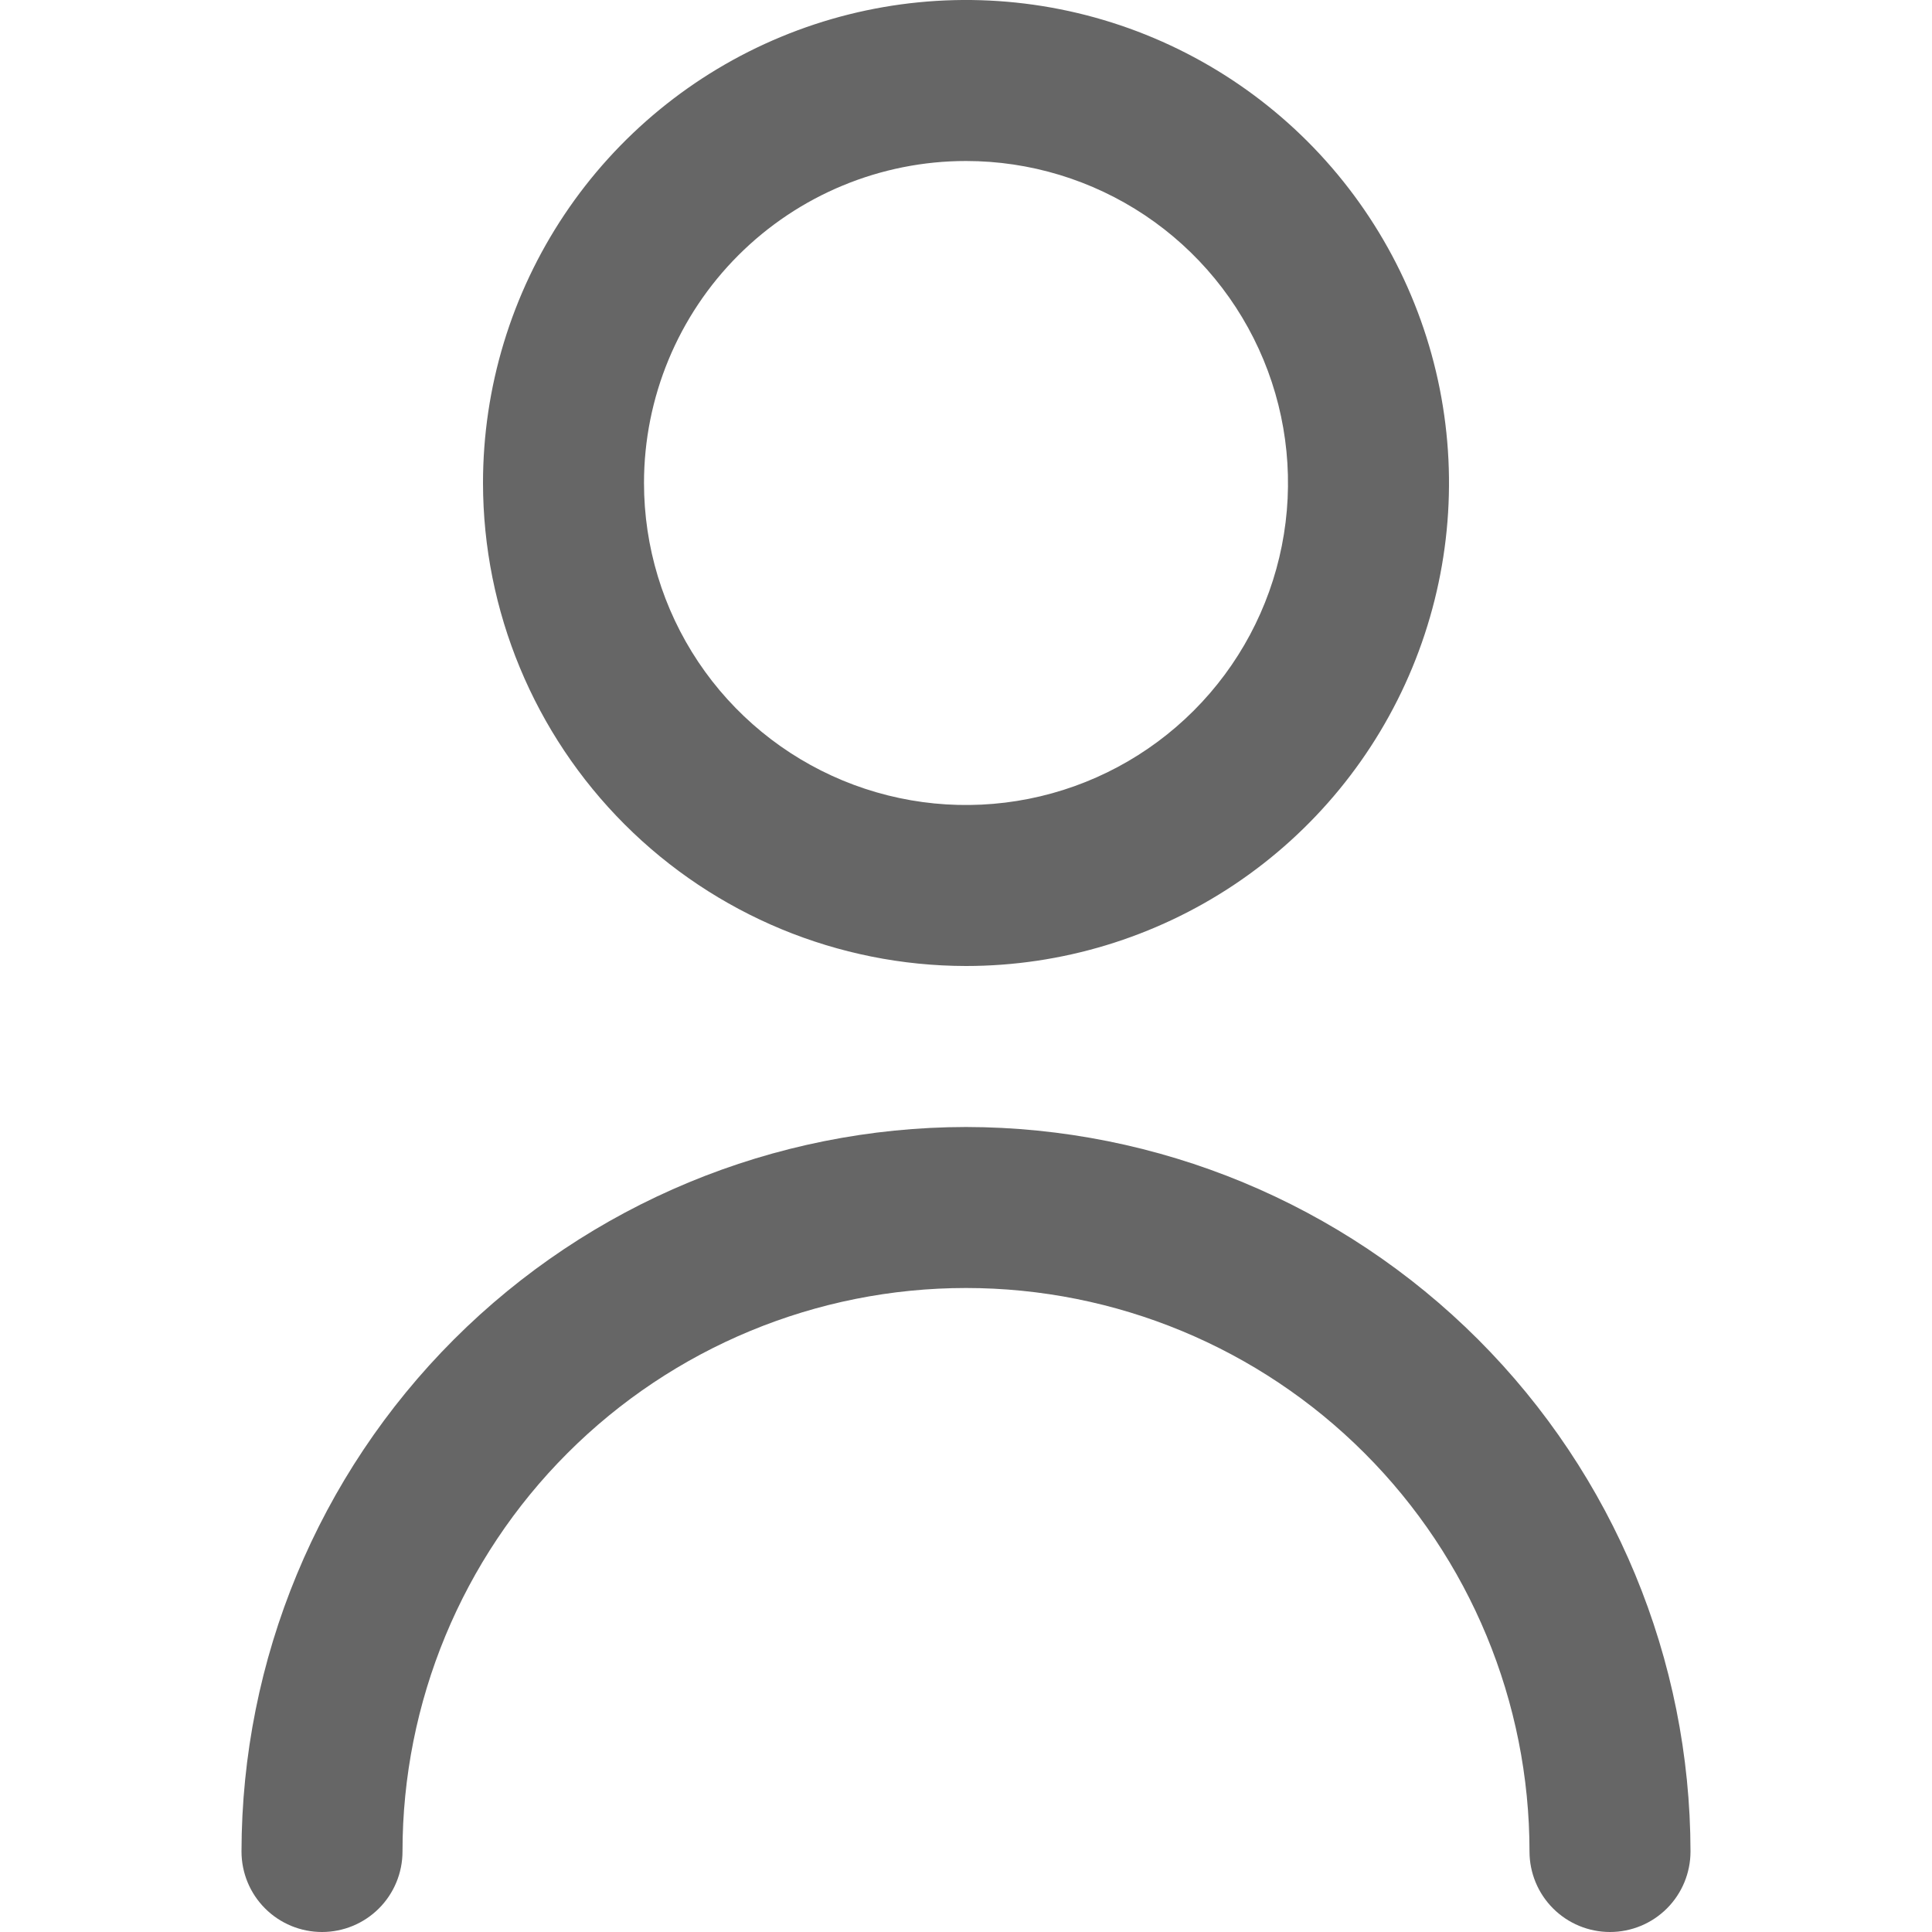 <svg width="60" height="60" viewBox="0 0 60 60" fill="none" xmlns="http://www.w3.org/2000/svg">
<g opacity="0.6" clip-path="url(#clip0_68_54)">
<path d="M30 30C32.967 30 35.867 29.12 38.334 27.472C40.8 25.824 42.723 23.481 43.858 20.74C44.993 17.999 45.291 14.983 44.712 12.074C44.133 9.164 42.704 6.491 40.607 4.393C38.509 2.296 35.836 0.867 32.926 0.288C30.017 -0.291 27.001 0.006 24.26 1.142C21.519 2.277 19.176 4.2 17.528 6.666C15.88 9.133 15 12.033 15 15C15.004 18.977 16.586 22.79 19.398 25.602C22.21 28.414 26.023 29.996 30 30ZM30 5C31.978 5 33.911 5.587 35.556 6.685C37.2 7.784 38.482 9.346 39.239 11.173C39.996 13 40.194 15.011 39.808 16.951C39.422 18.891 38.47 20.673 37.071 22.071C35.672 23.47 33.891 24.422 31.951 24.808C30.011 25.194 28 24.996 26.173 24.239C24.346 23.482 22.784 22.2 21.685 20.556C20.587 18.911 20 16.978 20 15C20 12.348 21.054 9.804 22.929 7.929C24.804 6.054 27.348 5 30 5Z" fill="black"/>
<path d="M30 35C24.035 35.007 18.316 37.379 14.097 41.597C9.879 45.816 7.507 51.535 7.5 57.5C7.5 58.163 7.763 58.799 8.232 59.268C8.701 59.737 9.337 60 10 60C10.663 60 11.299 59.737 11.768 59.268C12.237 58.799 12.5 58.163 12.5 57.5C12.5 52.859 14.344 48.407 17.626 45.126C20.907 41.844 25.359 40 30 40C34.641 40 39.093 41.844 42.374 45.126C45.656 48.407 47.5 52.859 47.5 57.5C47.5 58.163 47.763 58.799 48.232 59.268C48.701 59.737 49.337 60 50 60C50.663 60 51.299 59.737 51.768 59.268C52.237 58.799 52.5 58.163 52.5 57.5C52.493 51.535 50.121 45.816 45.903 41.597C41.684 37.379 35.965 35.007 30 35Z" fill="black"/>
</g>
<defs>
<clipPath id="clip0_68_54">
<rect width="60" height="60" fill="white"/>
</clipPath>
</defs>
</svg>
